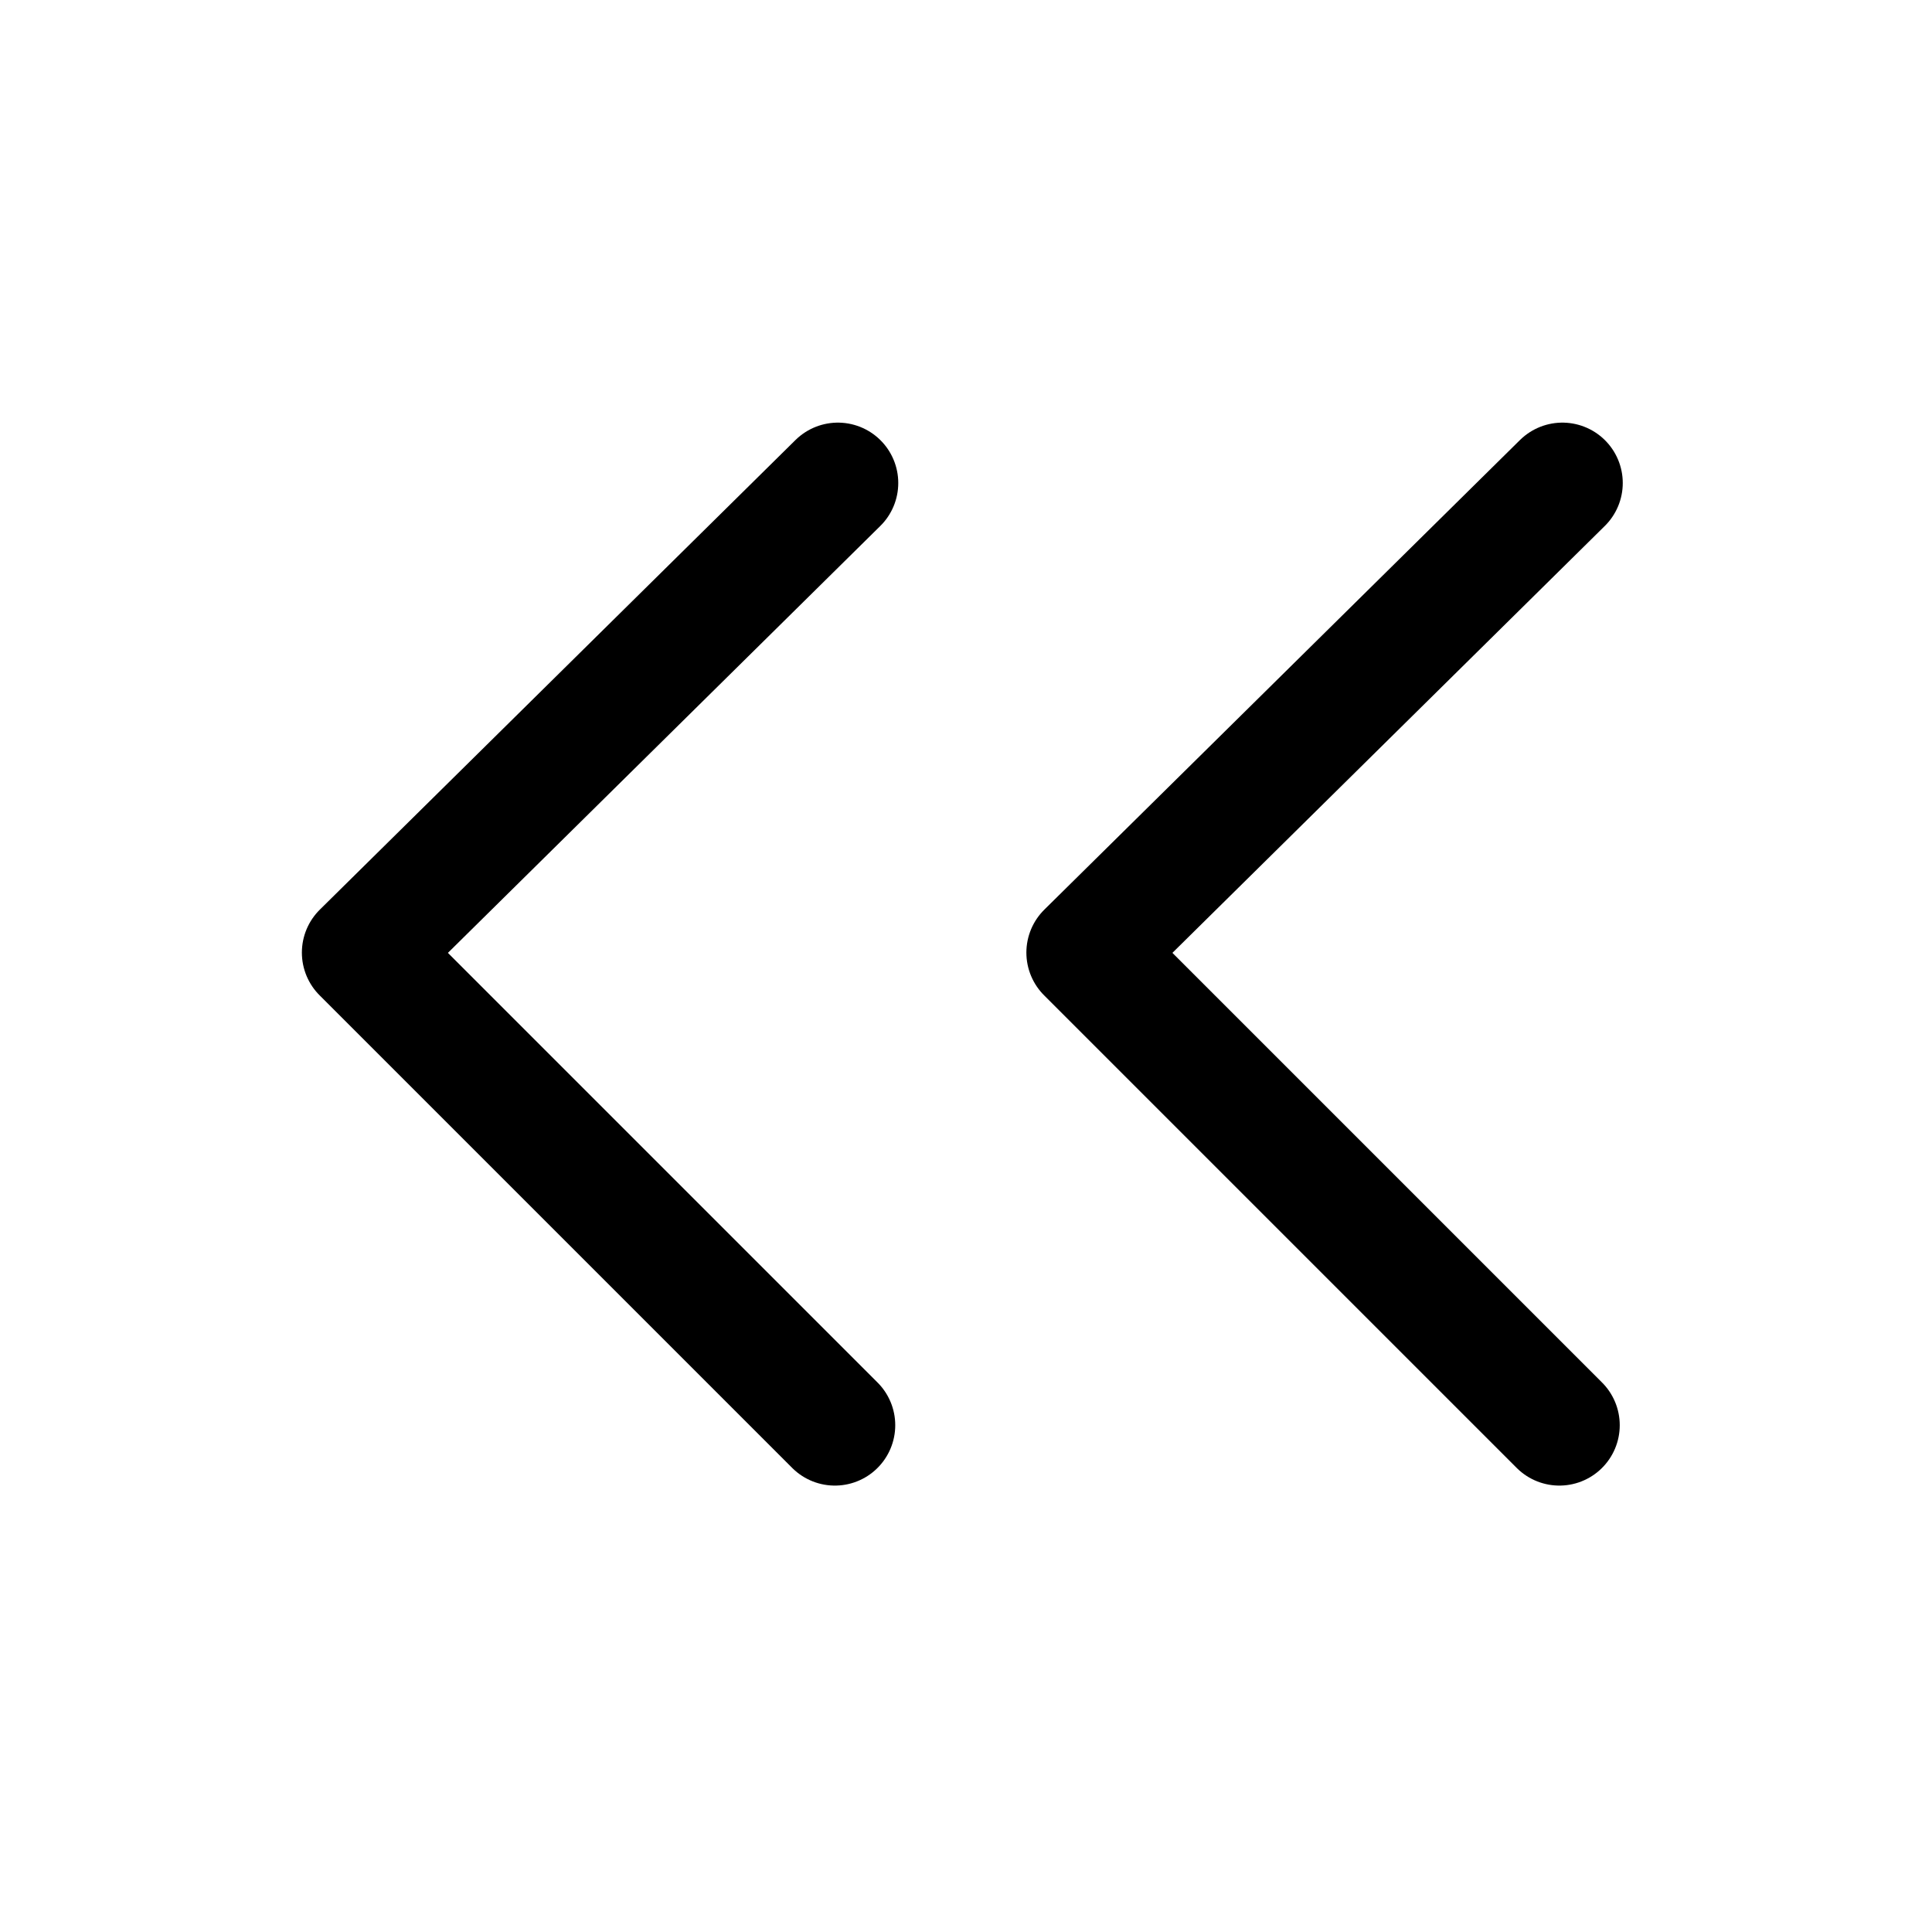 <svg width="16" height="16" viewBox="0 0 16 16" fill="none" xmlns="http://www.w3.org/2000/svg">
<path d="M6.939 4L3 7.889L6.914 11.803M12.939 4L9 7.889L12.914 11.803" stroke="black" stroke-linecap="round" stroke-linejoin="round"/>
</svg>
